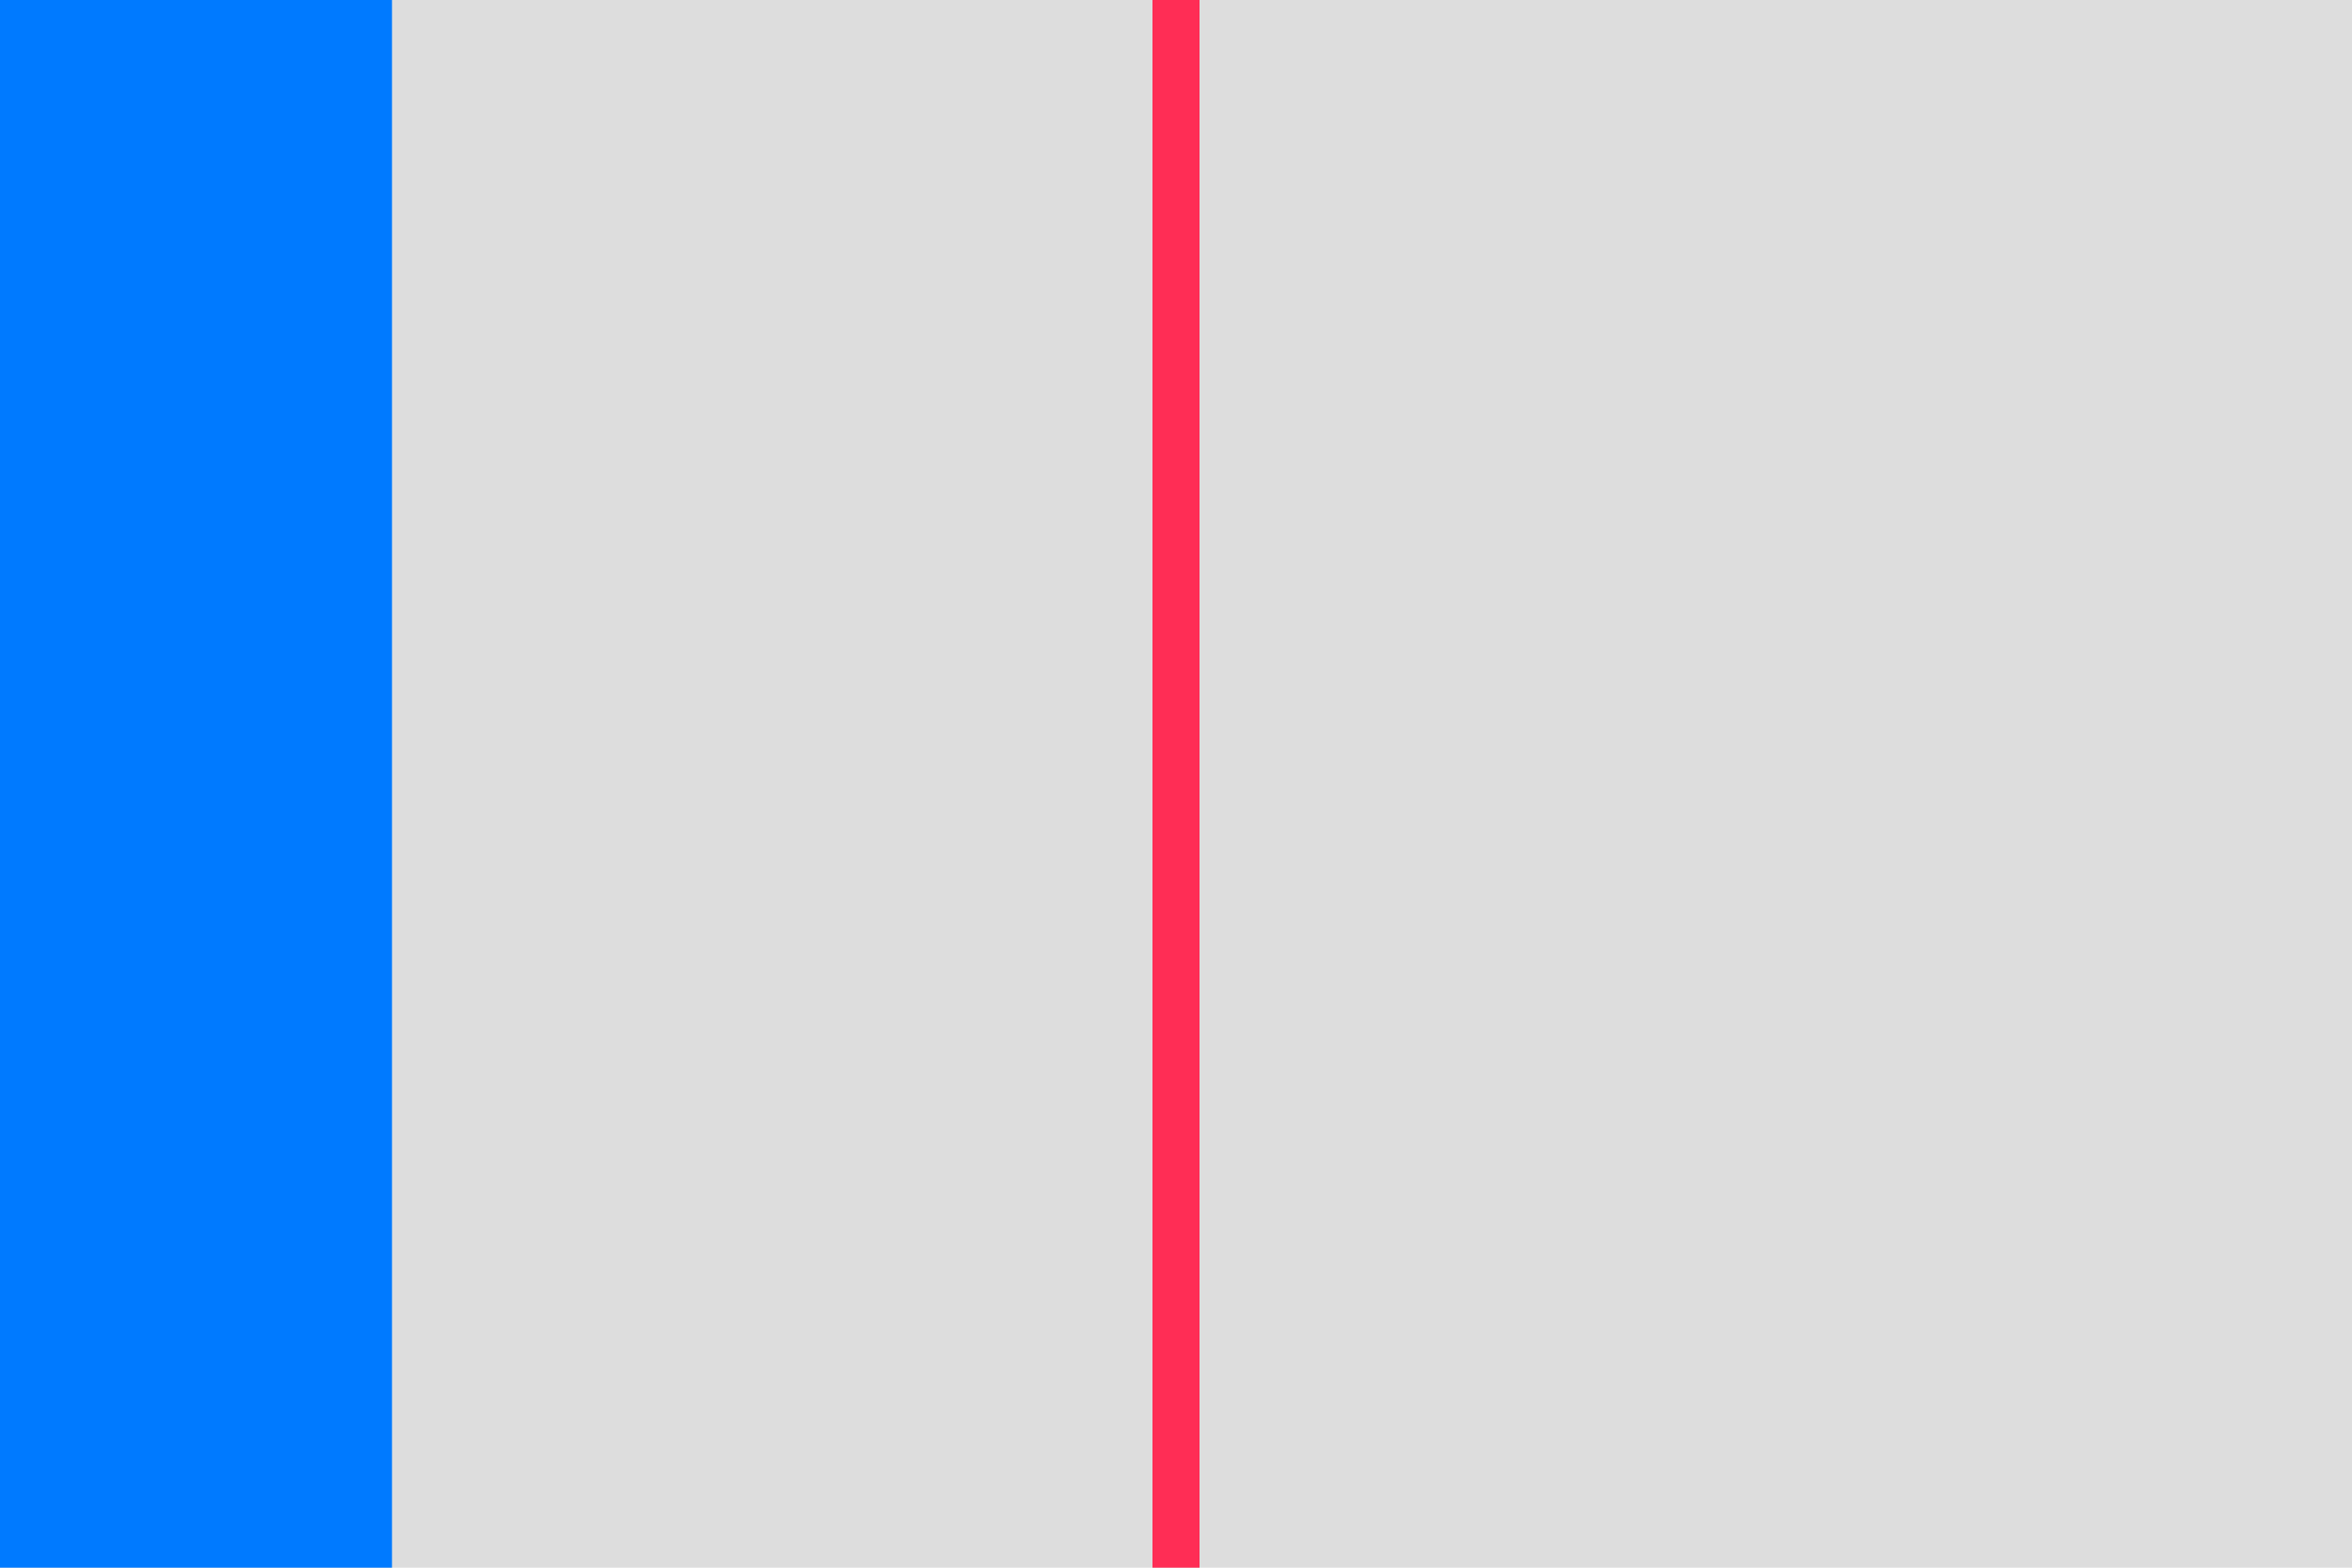 <svg width="600" height="400" xmlns="http://www.w3.org/2000/svg">
    <rect width="600" height="400" fill="#ddd"/>
    <rect x="0" y="0" width="100" height="400" fill="#007aff"/>
    <rect x="294" y="0" width="12" height="400" fill="#ff2d55" />
</svg>
